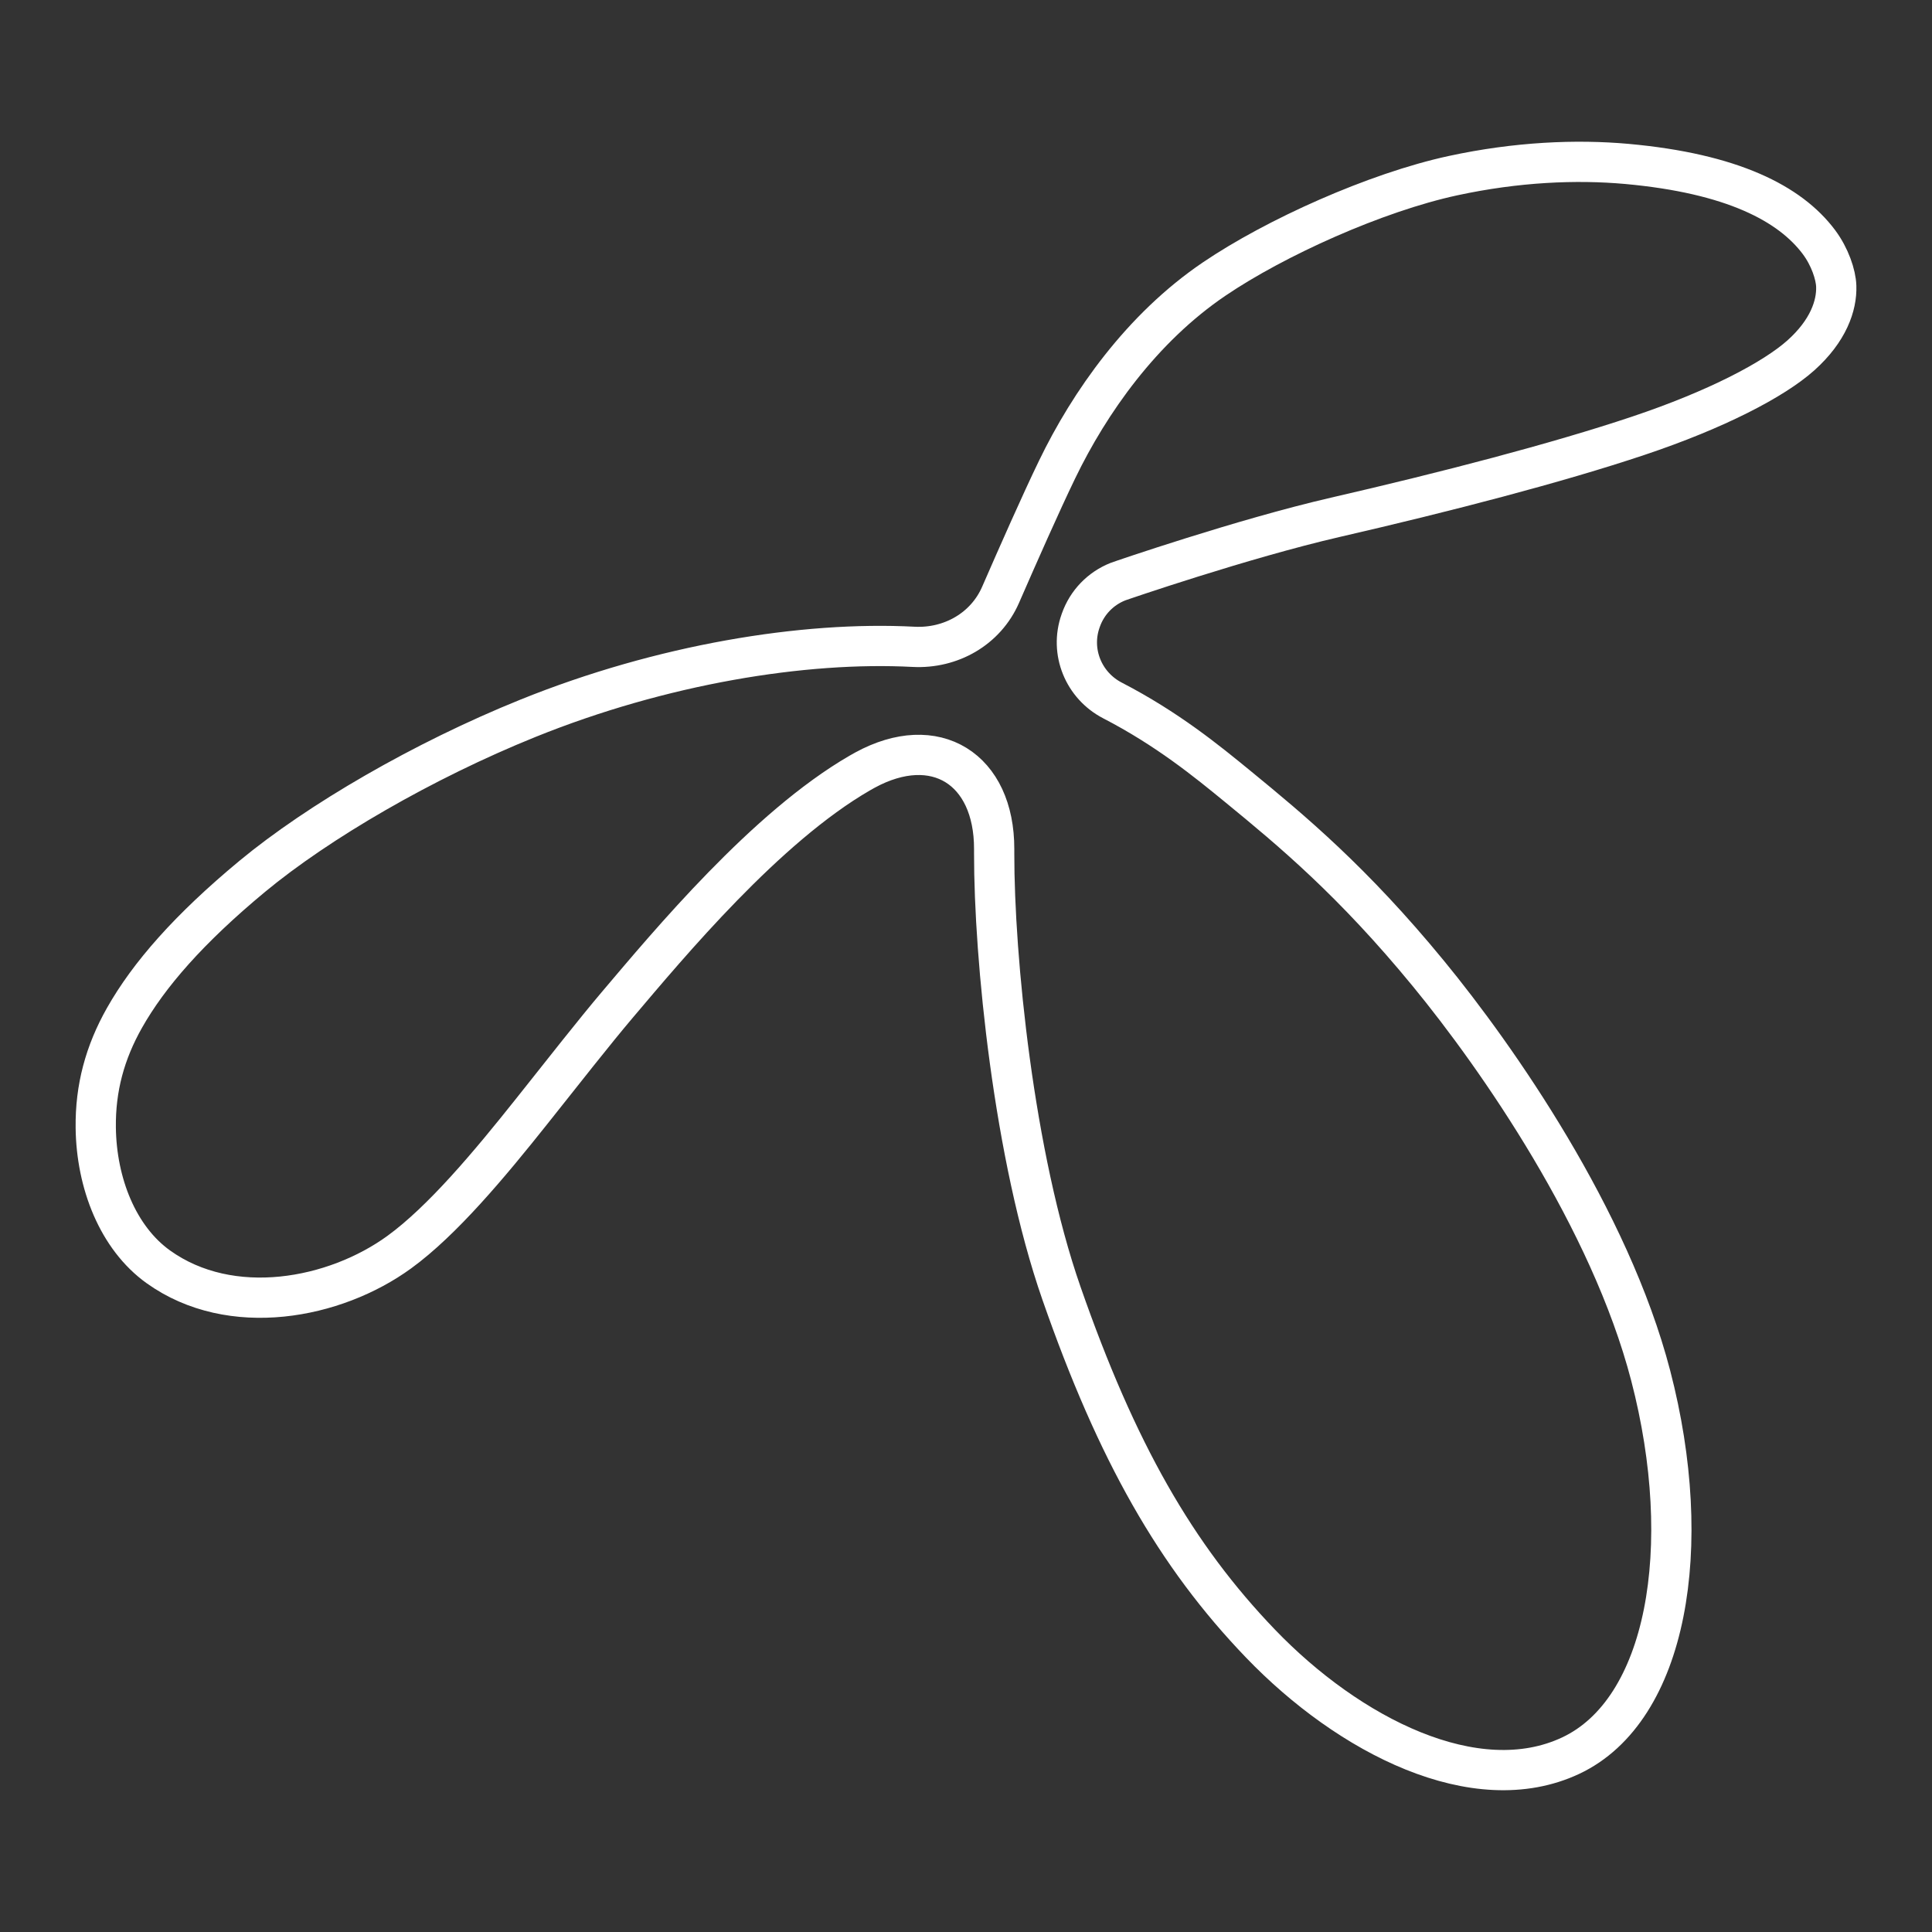 <?xml version="1.0" encoding="utf-8"?>
<!-- Generator: Adobe Illustrator 26.0.2, SVG Export Plug-In . SVG Version: 6.00 Build 0)  -->
<svg version="1.1" xmlns="http://www.w3.org/2000/svg" xmlns:xlink="http://www.w3.org/1999/xlink" x="0px" y="0px"
	 viewBox="0 0 48 48" style="enable-background:new 0 0 48 48;" xml:space="preserve">
<rect x="0" y="0" width="48" height="48" fill="#333333" stroke="none"/>
<g id="Layer_1" style="display:none;">
	
		<rect x="-1369.219" y="-83.181" style="display:inline;fill:#282828;stroke:#FFFFFF;stroke-width:0;stroke-miterlimit:10;" width="3706.467" height="4077.28"/>
</g>
<g id="Layer_2">
	<path style="fill:none;stroke:#FFFFFF;stroke-linejoin:round;" d="M26.264,11.664c0.806-1.667,2.099-3.51,3.903-4.732
		C31.68,5.906,34.175,4.78,36.1,4.364c1.579-0.341,3.058-0.405,4.323-0.291c2.607,0.237,4.049,0.98,4.769,1.943
		c0.271,0.363,0.42,0.808,0.429,1.096c0.016,0.478-0.195,1.105-0.88,1.718c-0.668,0.597-2.091,1.345-4.04,1.997
		c-2.019,0.676-4.773,1.392-7.524,2.025c-2.304,0.531-5.356,1.58-5.403,1.599c-0.431,0.171-0.765,0.517-0.92,0.955l-0.008,0.023
		c-0.269,0.764,0.075,1.602,0.794,1.974c1.359,0.703,2.336,1.5,3.13,2.151c1.313,1.076,2.837,2.341,4.718,4.633
		c1.716,2.09,4.51,6.098,5.523,9.989c1.11,4.264,0.411,8.316-1.989,9.443c-2.357,1.106-5.503-0.493-7.707-2.786
		c-2.1-2.185-3.566-4.751-4.944-8.705c-1.188-3.407-1.674-8.344-1.671-10.923c0-0.038,0-0.075,0-0.112
		c0.003-1.992-1.461-2.913-3.21-1.96c-0.043,0.023-0.085,0.047-0.128,0.072c-2.329,1.346-4.738,4.241-6.022,5.756
		c-0.561,0.662-1.32,1.63-2.123,2.641c-1.061,1.335-2.228,2.729-3.296,3.506c-1.604,1.167-4.181,1.658-5.986,0.367
		c-1.007-0.721-1.54-2.08-1.556-3.46c-0.012-0.982,0.227-1.865,0.713-2.725c0.603-1.067,1.598-2.21,3.178-3.52
		c1.633-1.352,4.237-2.871,6.848-3.925c3.318-1.34,6.849-1.918,9.578-1.775c0.927,0.049,1.794-0.443,2.164-1.294
		C25.292,13.785,25.857,12.506,26.264,11.664z"/>
</g>
</svg>
